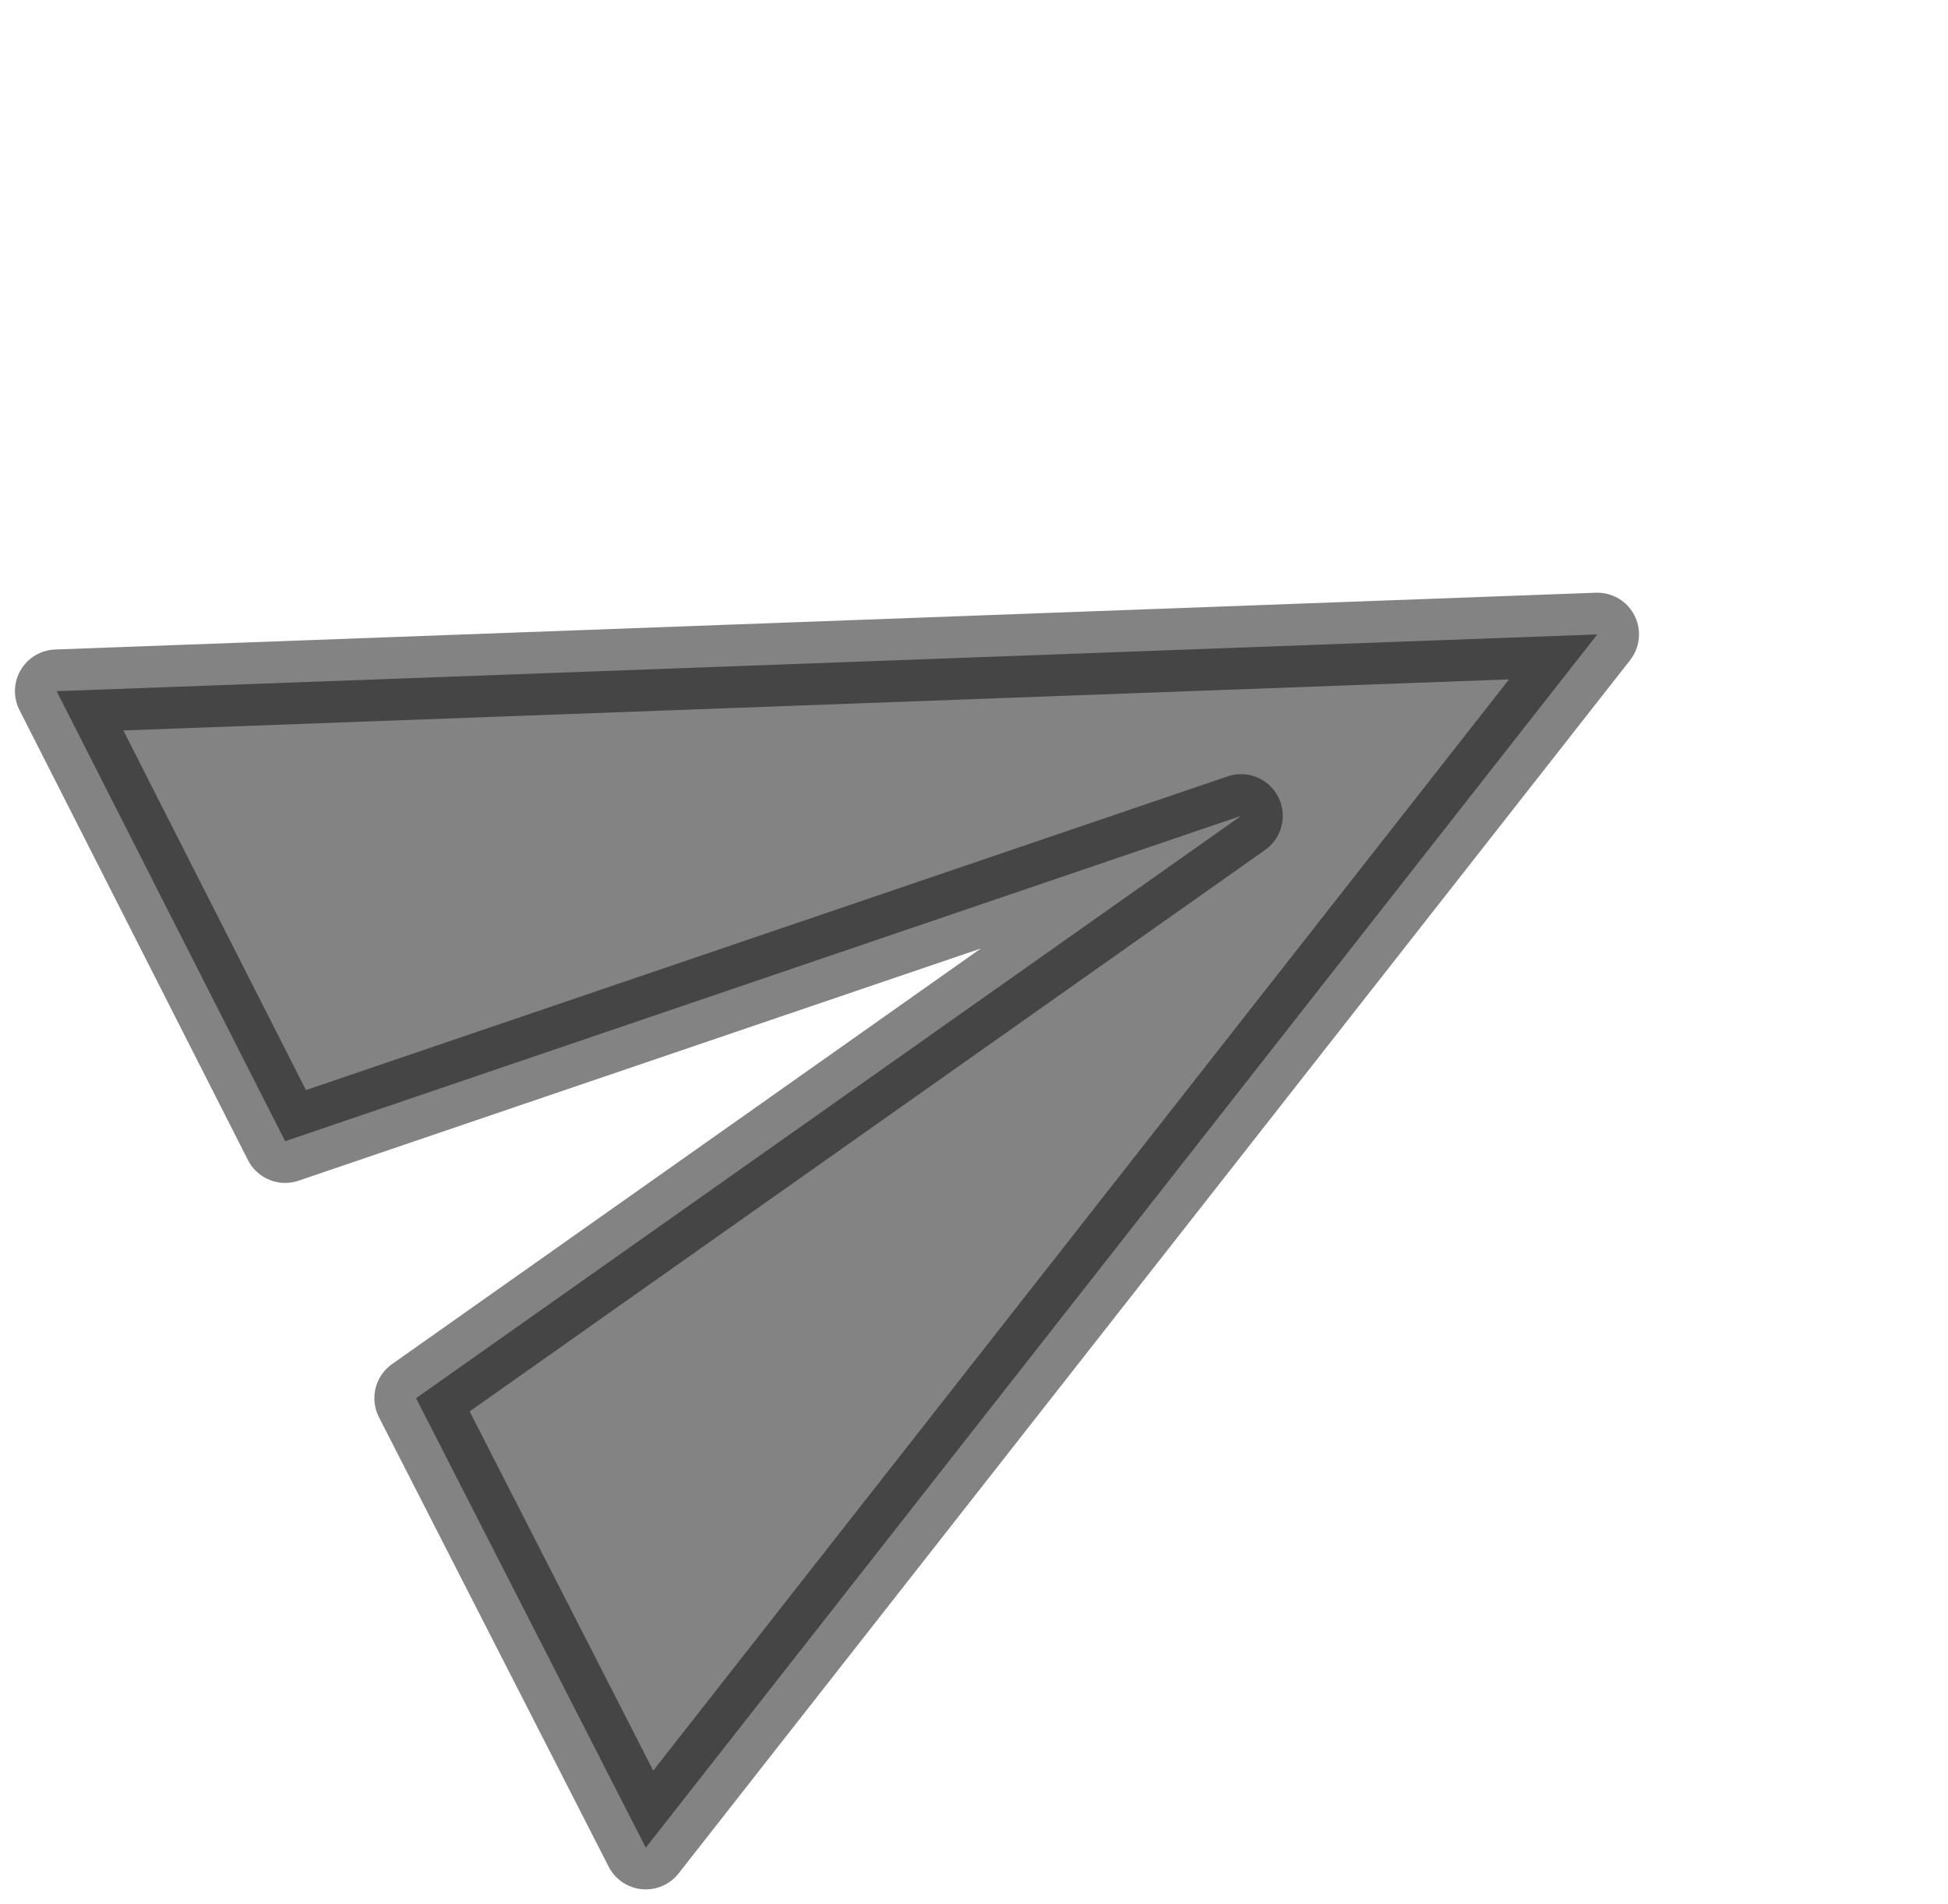 <svg xmlns="http://www.w3.org/2000/svg" width="23.359" height="22.827" viewBox="0 0 23.359 22.827"><defs><style>.a{fill:#080808;stroke:#080808;stroke-linecap:round;stroke-linejoin:round;opacity:0.5;}</style></defs><path class="a" d="M.008,15.561l16.77-7.78L.008,0,0,6.051,11.984,7.78,0,9.509Z" transform="matrix(0.891, -0.454, 0.454, 0.891, 0.672, 8.29)"/></svg>